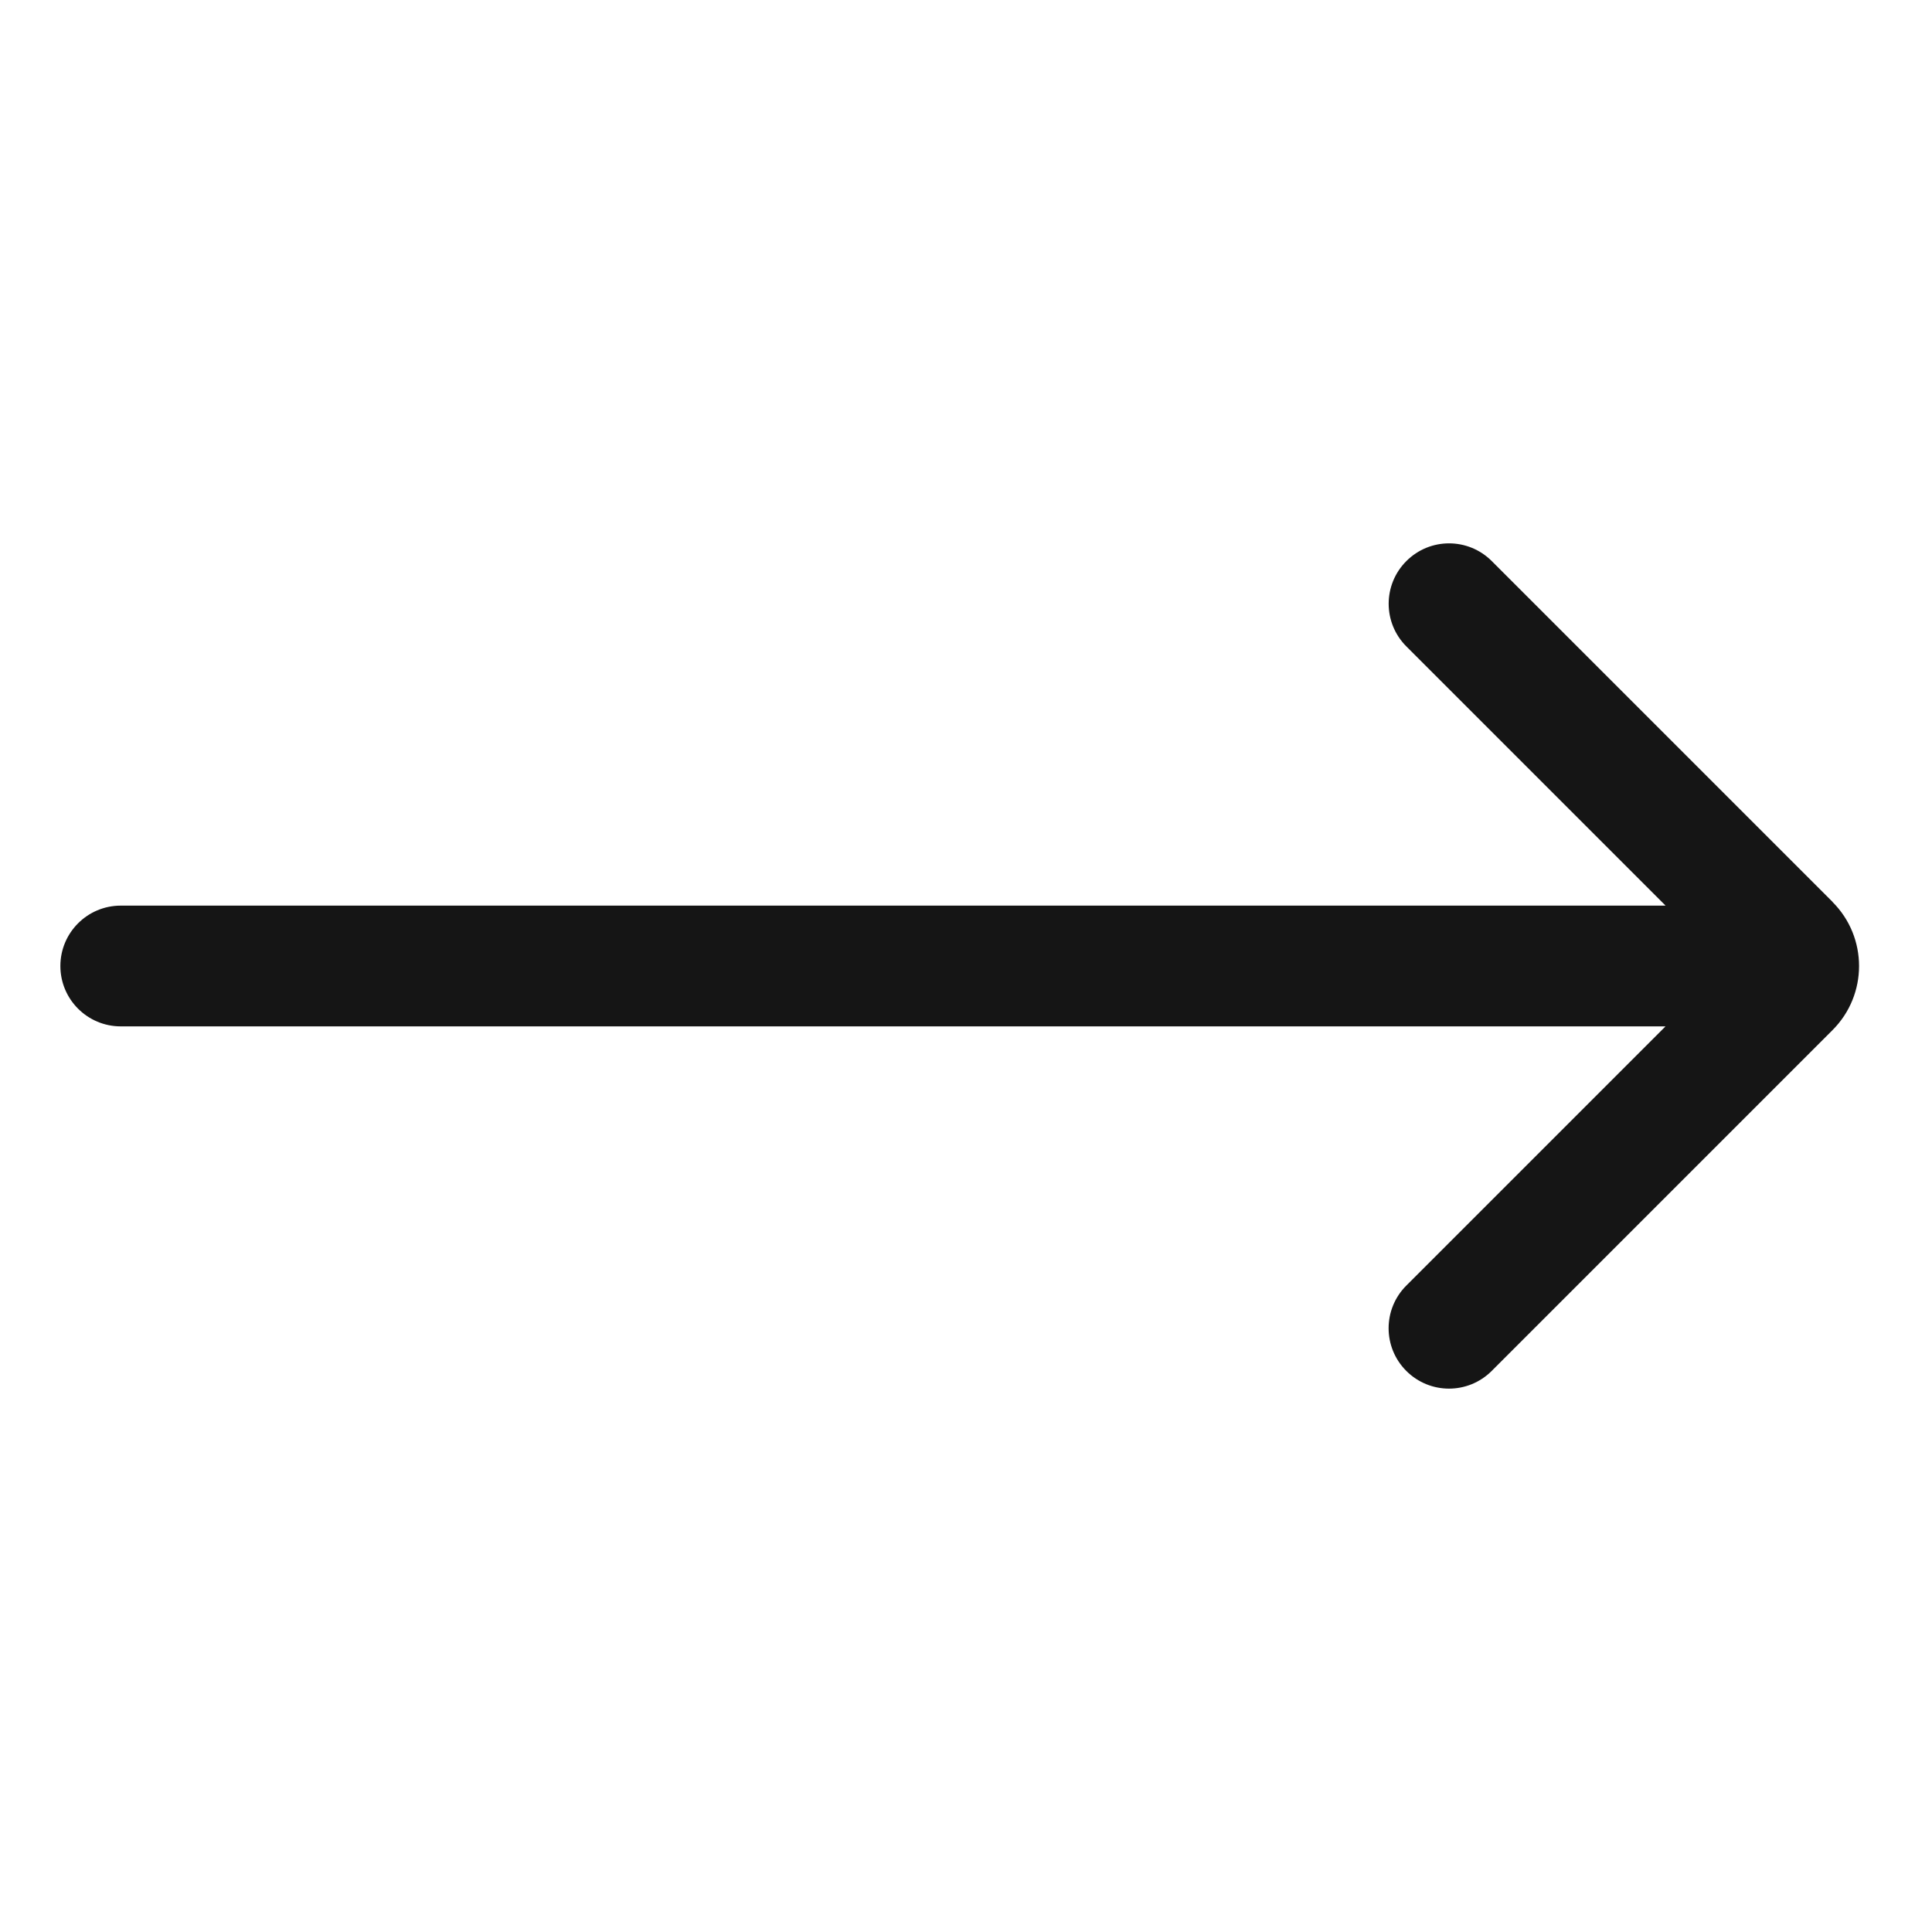<?xml version="1.0" encoding="UTF-8"?><svg xmlns="http://www.w3.org/2000/svg" width="32" height="32" viewBox="0 0 32 32"><defs><style>.uuid-7cb56ddc-093a-43ab-a99a-9ef057887c43{fill:none;}.uuid-7bd242d9-181e-4727-bced-ba74c0a2cf88{fill:#151515;}</style></defs><g id="uuid-ce25def4-92d5-4eec-a1af-2dc6bbeab9e5"><rect class="uuid-7cb56ddc-093a-43ab-a99a-9ef057887c43" width="32" height="32"/></g><g id="uuid-896a18fe-810f-437a-bc5a-2917a97825ed"><path class="uuid-7bd242d9-181e-4727-bced-ba74c0a2cf88" d="M30.354,14.939l-5.646-5.646c-.391-.391-1.023-.391-1.414,0s-.391,1.023,0,1.414l4.293,4.293H2c-.552,0-1,.448-1,1s.448,1,1,1h25.586l-4.293,4.293c-.391.391-.391,1.023,0,1.414.195.195.451.293.707.293s.512-.098.707-.293l5.646-5.646c.585-.585.585-1.536,0-2.121Z"/></g></svg>